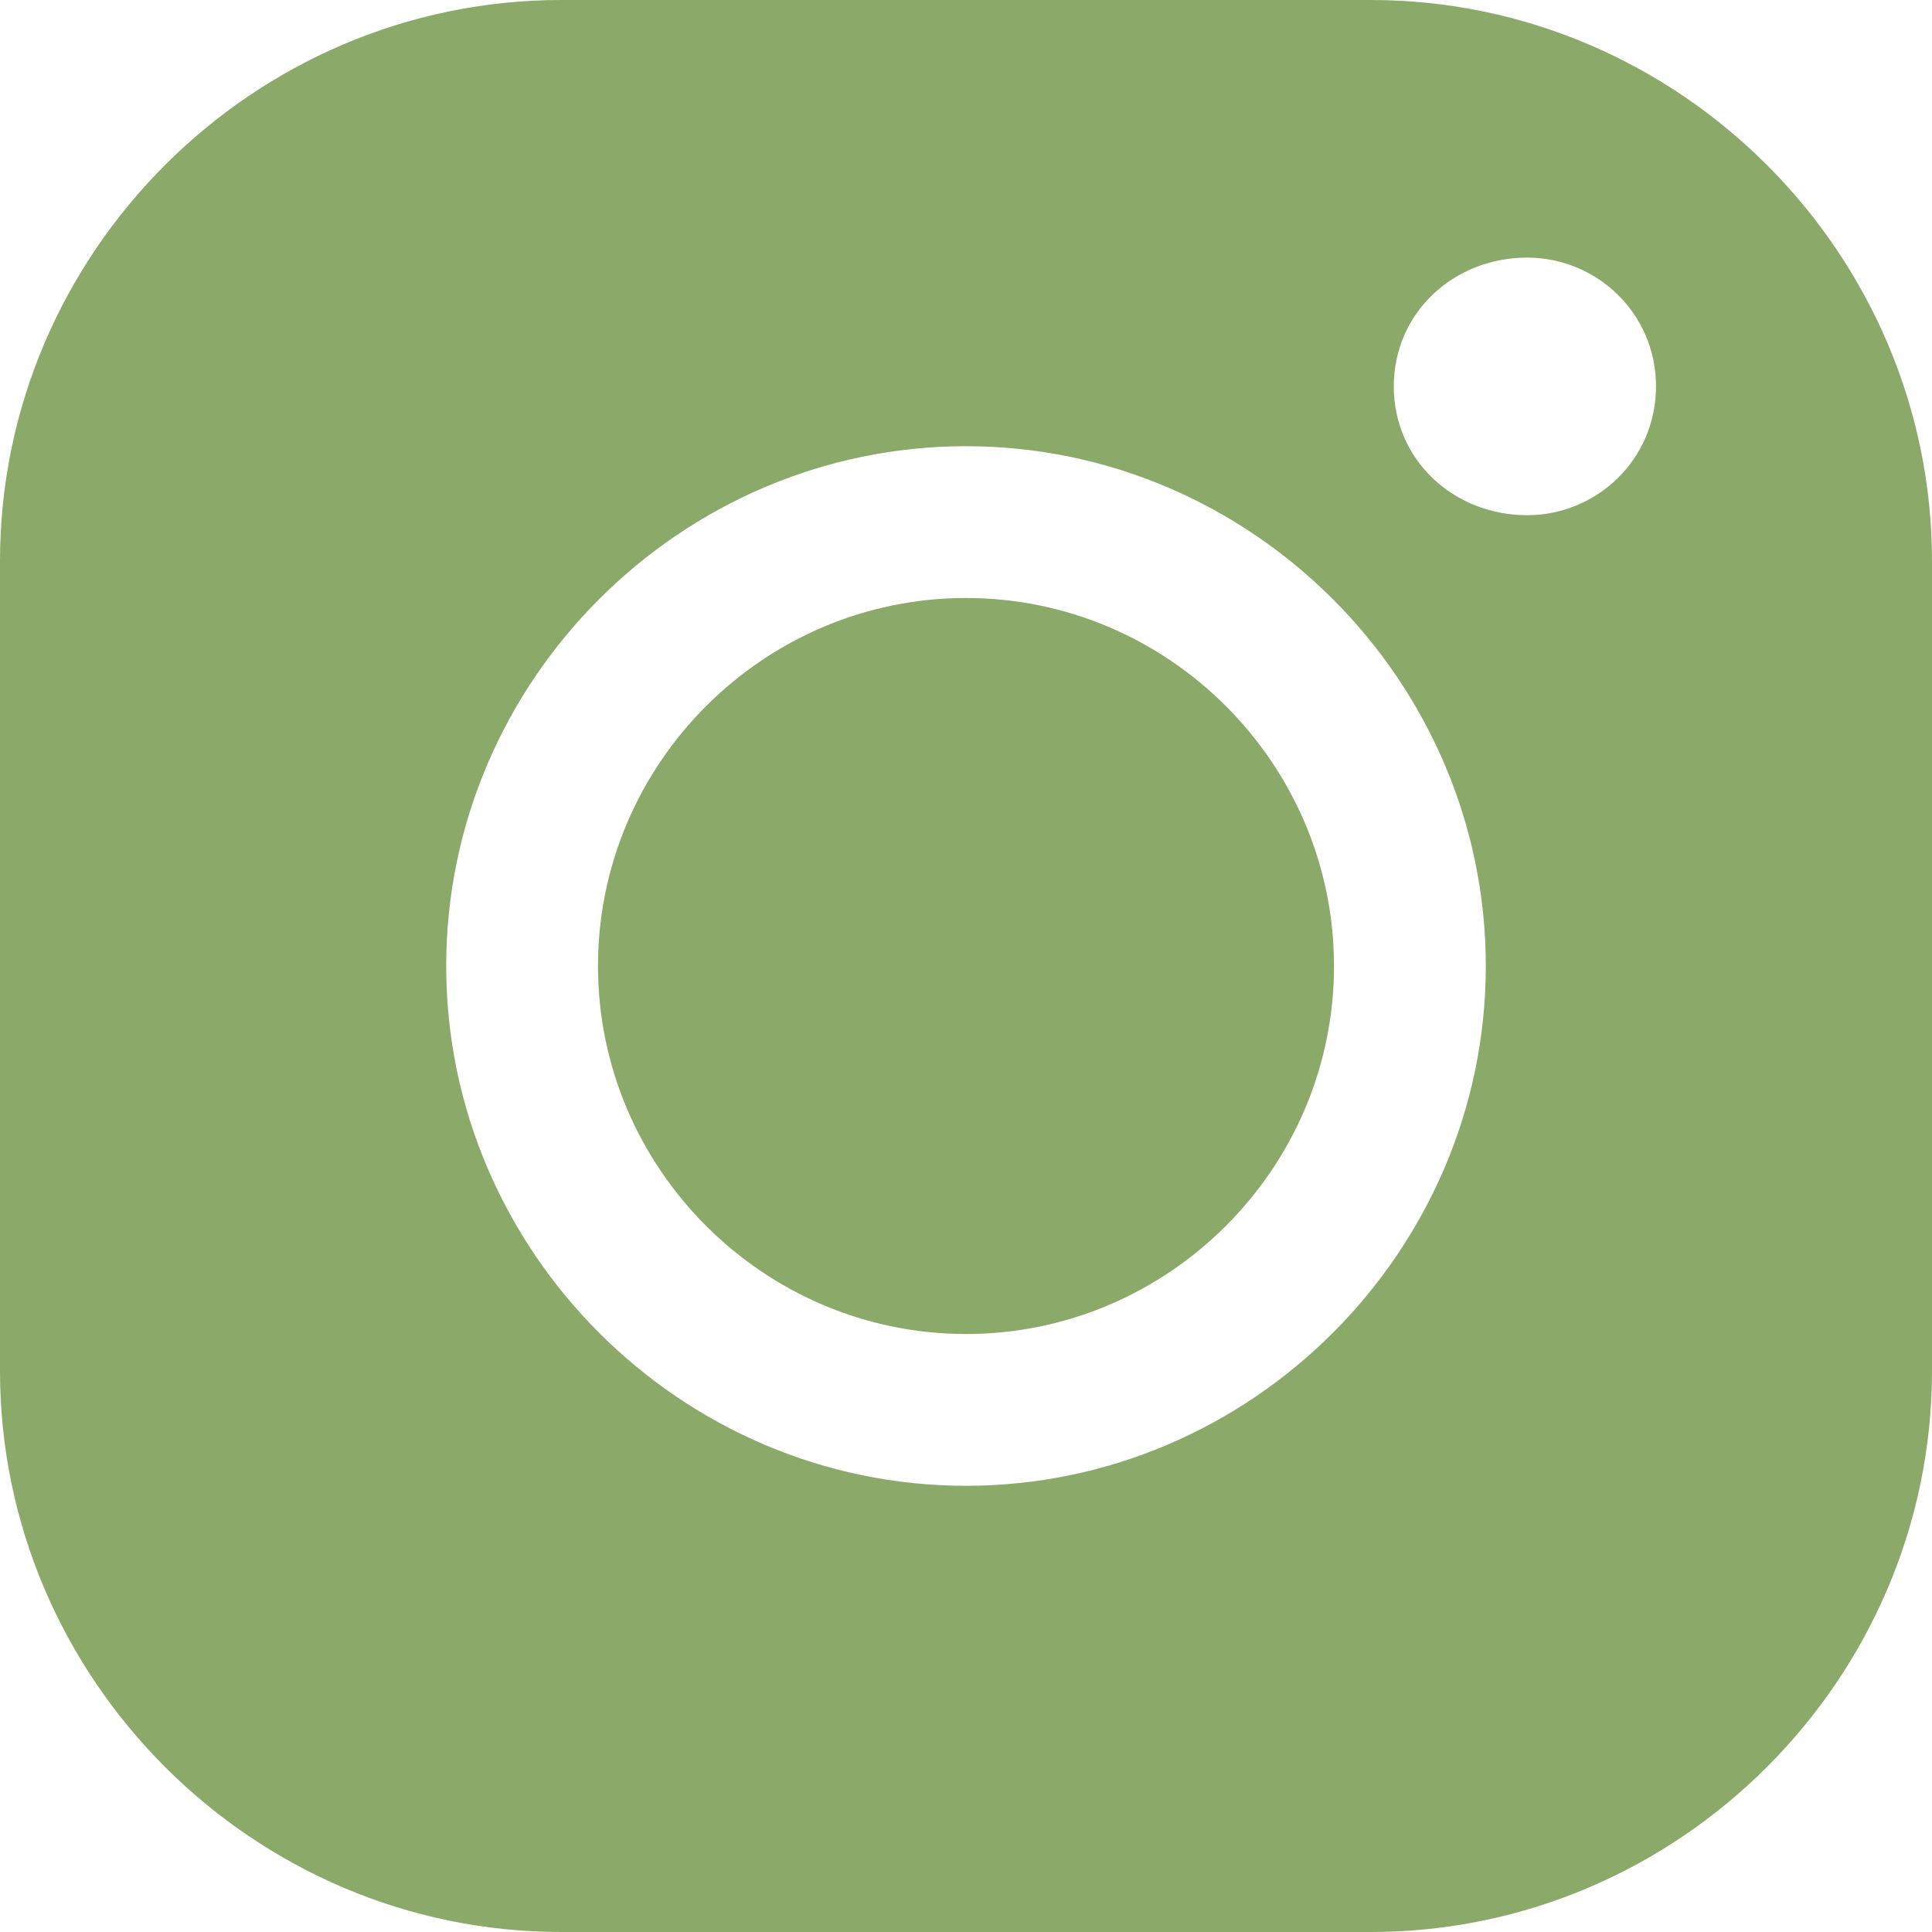 <svg version="1.2" xmlns="http://www.w3.org/2000/svg" viewBox="0 0 42 42" width="42" height="42"><style>.a{fill:#8ba969}</style><path fill-rule="evenodd" class="a" d="m29 21c0 4.4-3.6 8-8 8-4.4 0-8-3.6-8-8 0-4.4 3.6-8 8-8 4.4 0 8 3.6 8 8zm13-8.8v17.6c0 6.7-5.5 12.2-12.2 12.2h-17.6c-6.7 0-12.2-5.5-12.2-12.2v-17.6c0-6.7 5.5-12.2 12.2-12.2h17.6c6.7 0 12.2 5.5 12.2 12.2zm-9.7 8.8c0-6.2-5.1-11.3-11.3-11.3-6.2 0-11.3 5.1-11.3 11.3 0 6.2 5.1 11.3 11.3 11.3 6.2 0 11.3-5.1 11.3-11.3zm3.7-12.6c0-1.6-1.3-2.8-2.8-2.8-1.6 0-2.9 1.2-2.9 2.8 0 1.6 1.3 2.8 2.9 2.8 1.5 0 2.8-1.2 2.8-2.8z"/></svg>